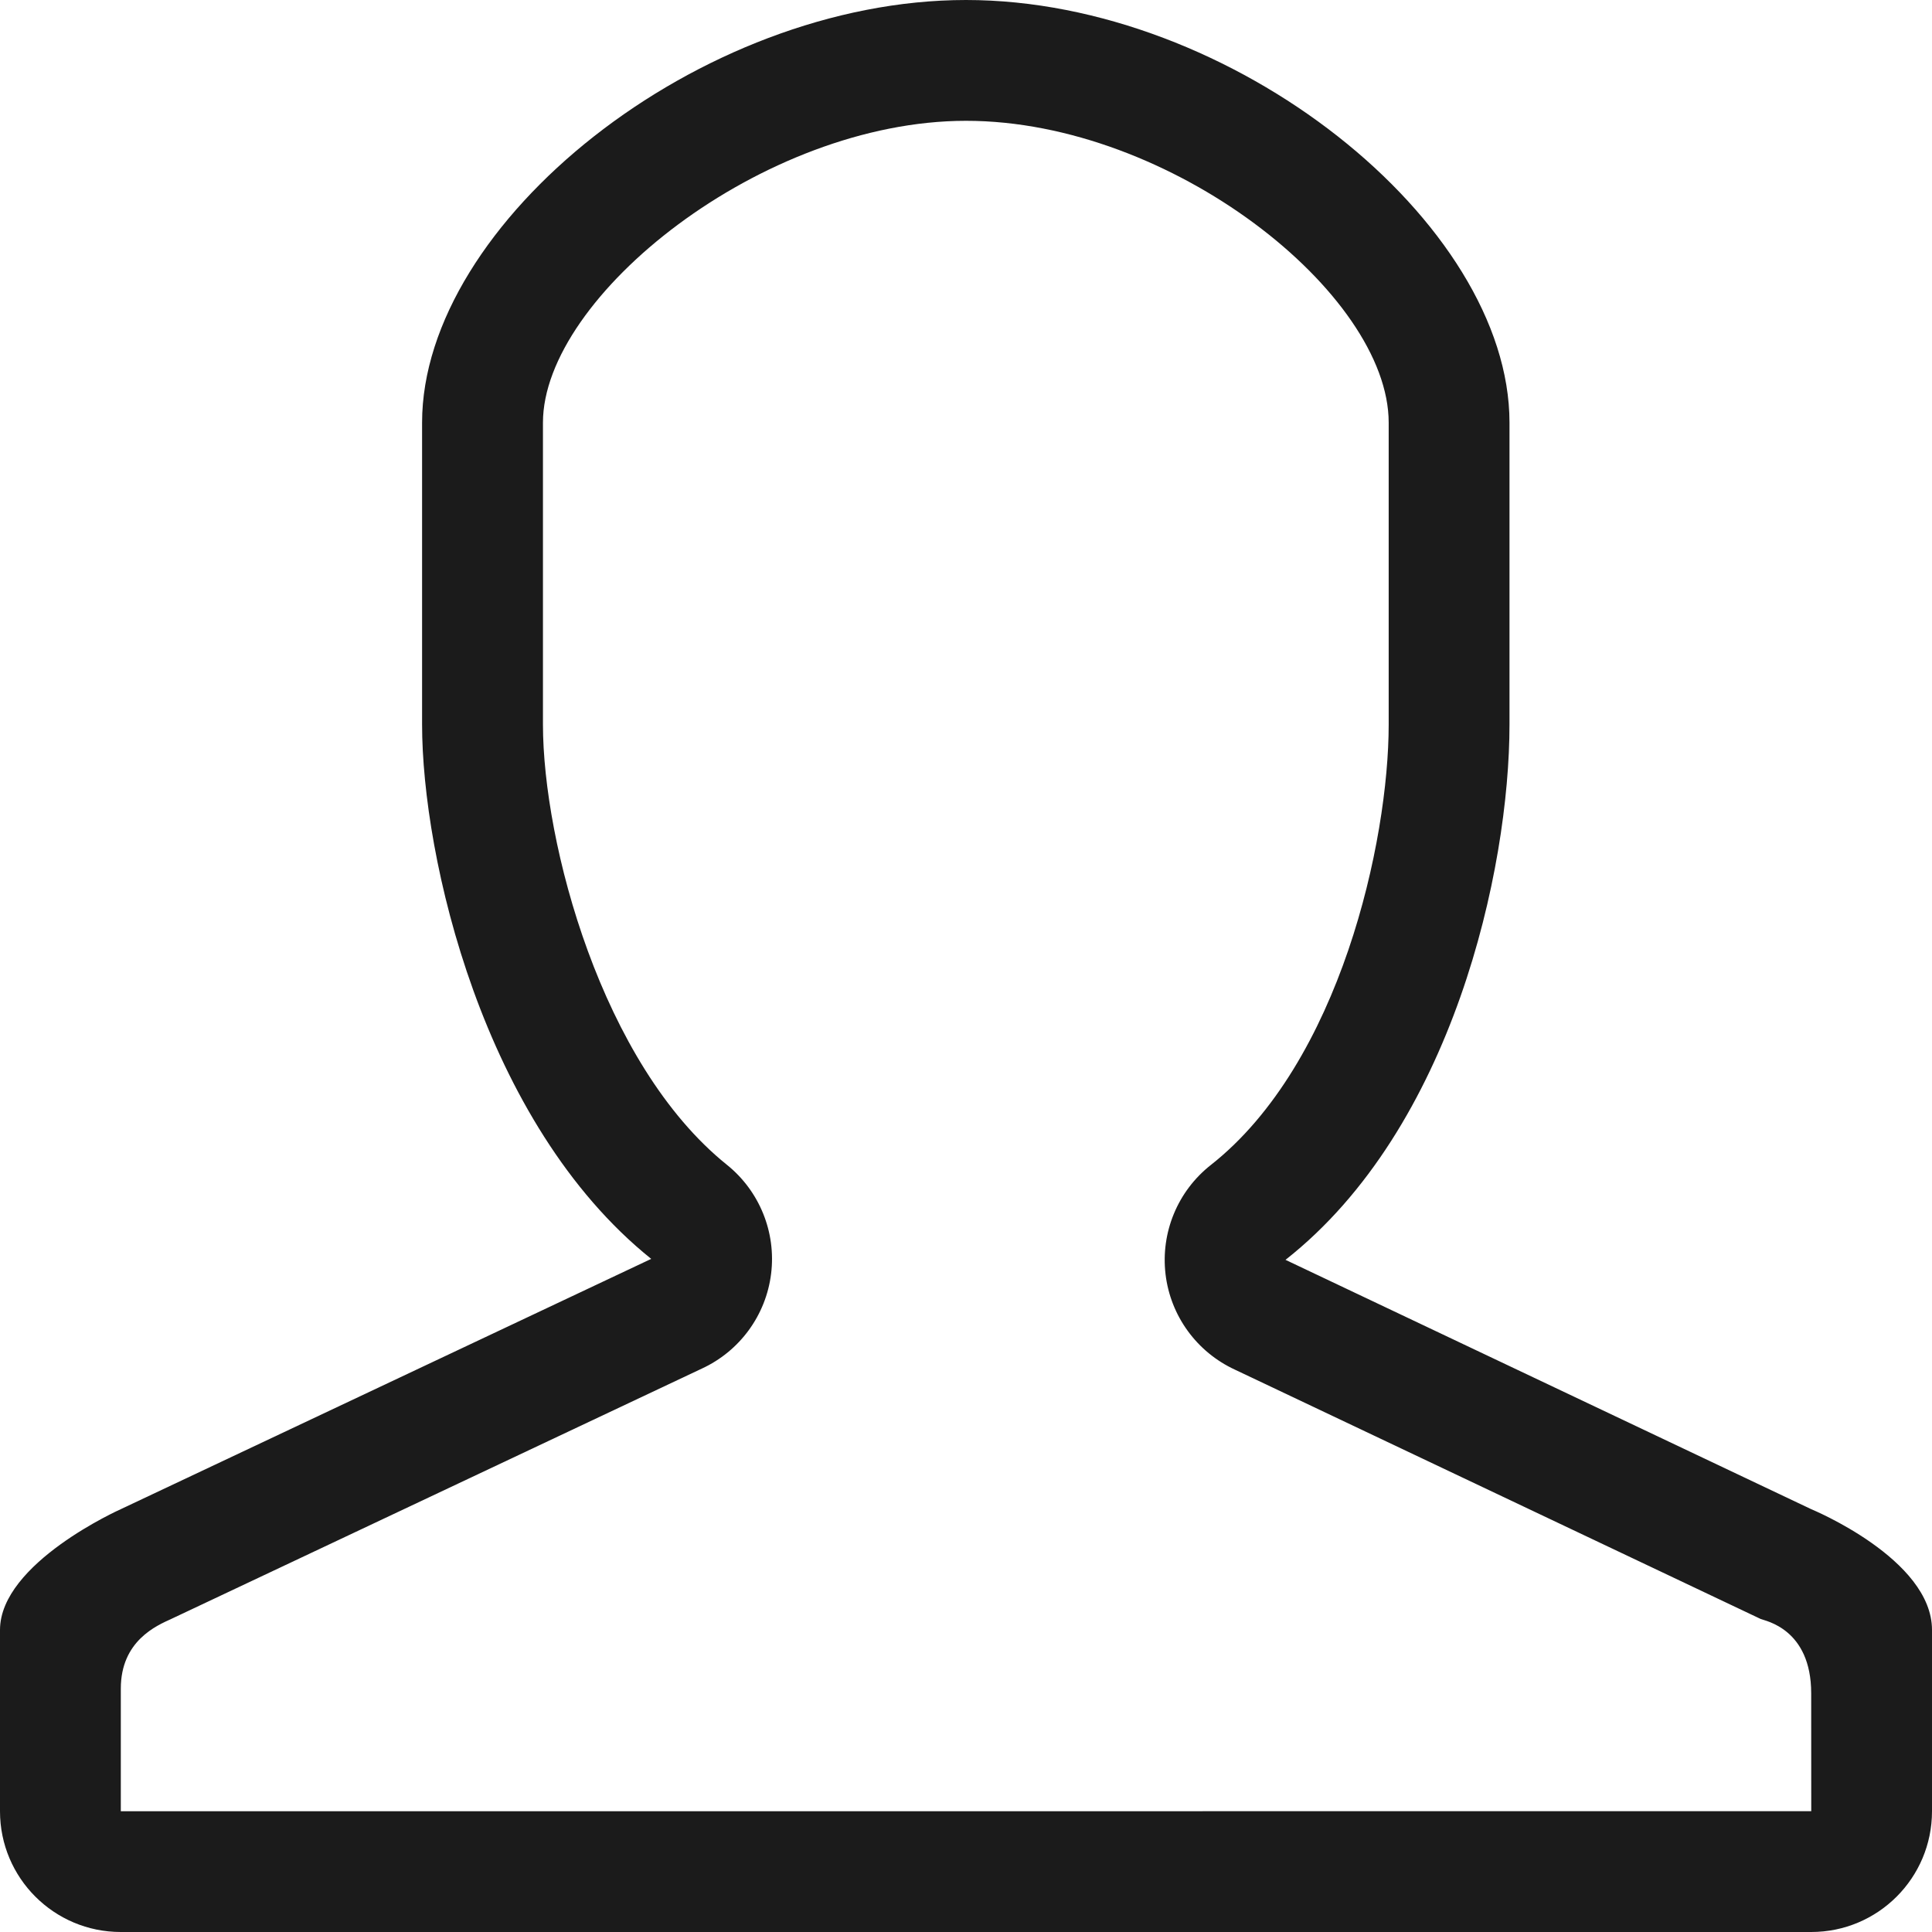 <svg xmlns="http://www.w3.org/2000/svg" width="32" height="32" viewBox="0 0 32 32">
<path fill="#1b1b1b" d="M16,2.001c3.397,0,7.001,2.863,7.001,4.999v5c0,1.924-0.8,5.606-2.946,7.296
	c-0.548,0.431-0.832,1.116-0.75,1.809s0.52,1.291,1.152,1.582l8.707,4.129c0.068,0.03,0.835,0.159,0.835,1.23L30,29.999L2.001,30
	v-2.031c0-0.794,0.597-1.045,0.835-1.154l8.787-4.146c0.63-0.29,1.064-0.885,1.149-1.572c0.085-0.688-0.193-1.371-0.733-1.805
	C9.961,17.622,8.993,13.953,8.993,12V7C8.993,4.91,12.632,2.001,16,2.001 M16,0c-4.418,0-9.009,3.688-9.009,7v5
	c0,2.185,0.997,6.604,3.795,8.851L2,24.997c0,0-2,0.891-2,2V30c0,1.105,0.895,2,2,2h28c1.105,0,2-0.895,2-2v-3.003c0-1.176-2-2-2-2
	l-8.708-4.13c2.772-2.181,3.71-6.466,3.71-8.867V7C25.002,3.688,20.418,0,16,0L16,0z"/>
</svg>
